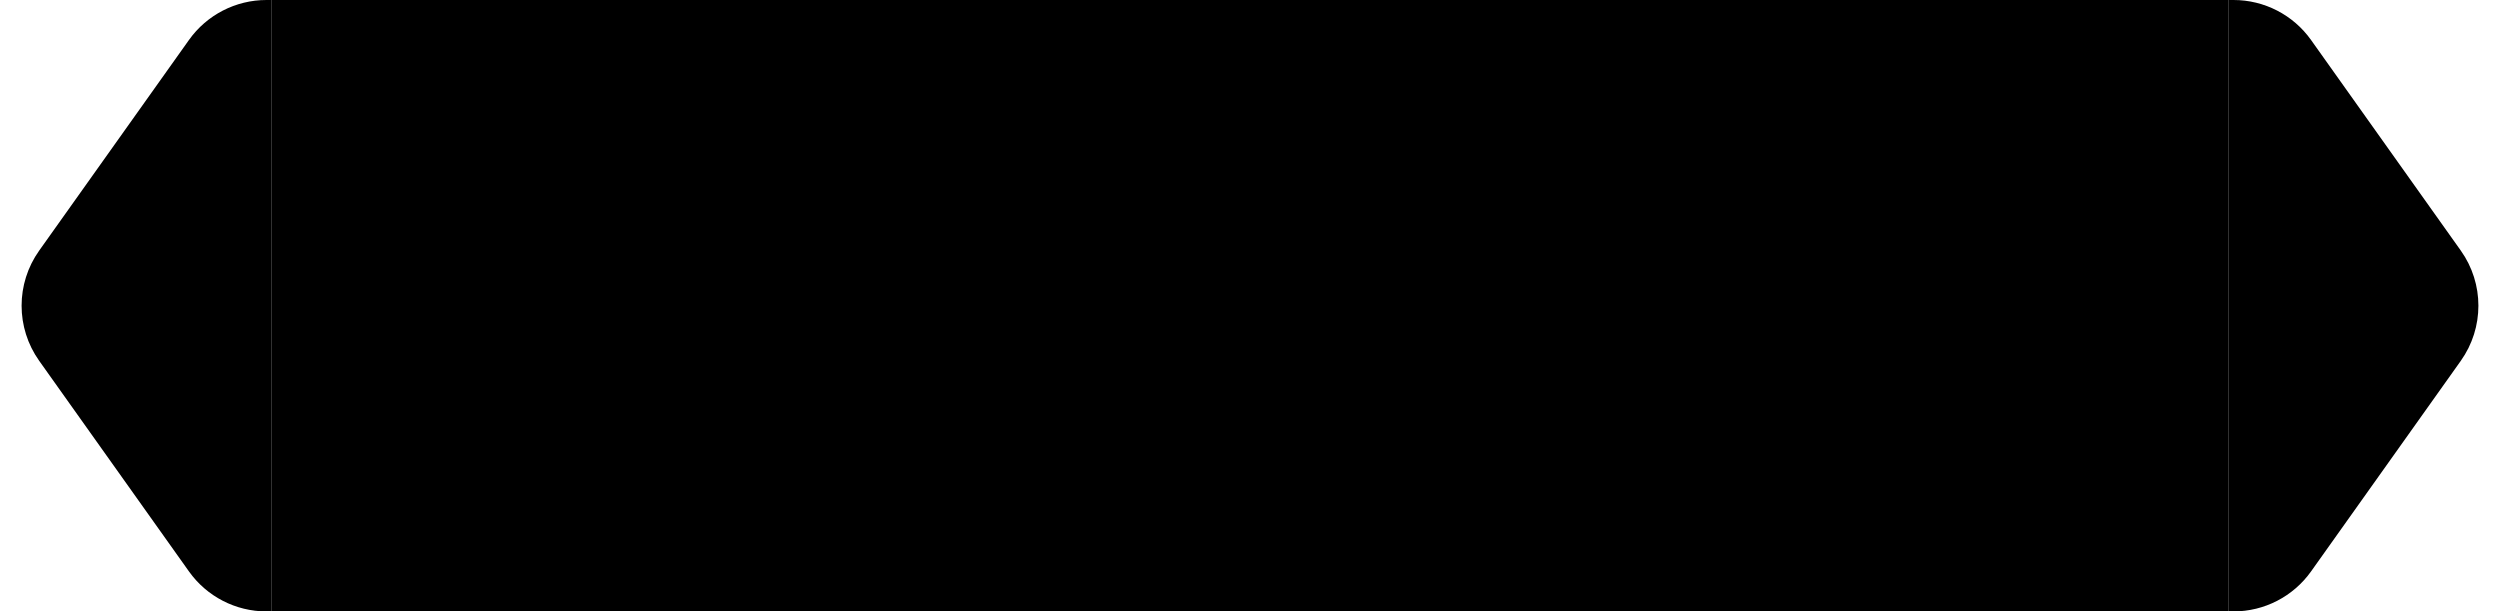<svg width="184" height="45" viewBox="0 0 184 45" fill="none" xmlns="http://www.w3.org/2000/svg">
<path d="M2.885 26.557L13.907 42.057C15.22 43.903 17.346 45 19.612 45L20 45L20 0L19.612 -3.39506e-08C17.346 -2.32038e-07 15.22 1.097 13.907 2.943L2.885 18.443C1.158 20.872 1.158 24.128 2.885 26.557Z" fill="black"/>
<rect width="144" height="45" transform="translate(20)" fill="black"/>
<path d="M181.115 18.443L170.093 2.943C168.78 1.097 166.654 0 164.388 0H164V45H164.388C166.654 45 168.78 43.903 170.093 42.057L181.115 26.557C182.842 24.128 182.842 20.872 181.115 18.443Z" fill="black"/>
</svg>
